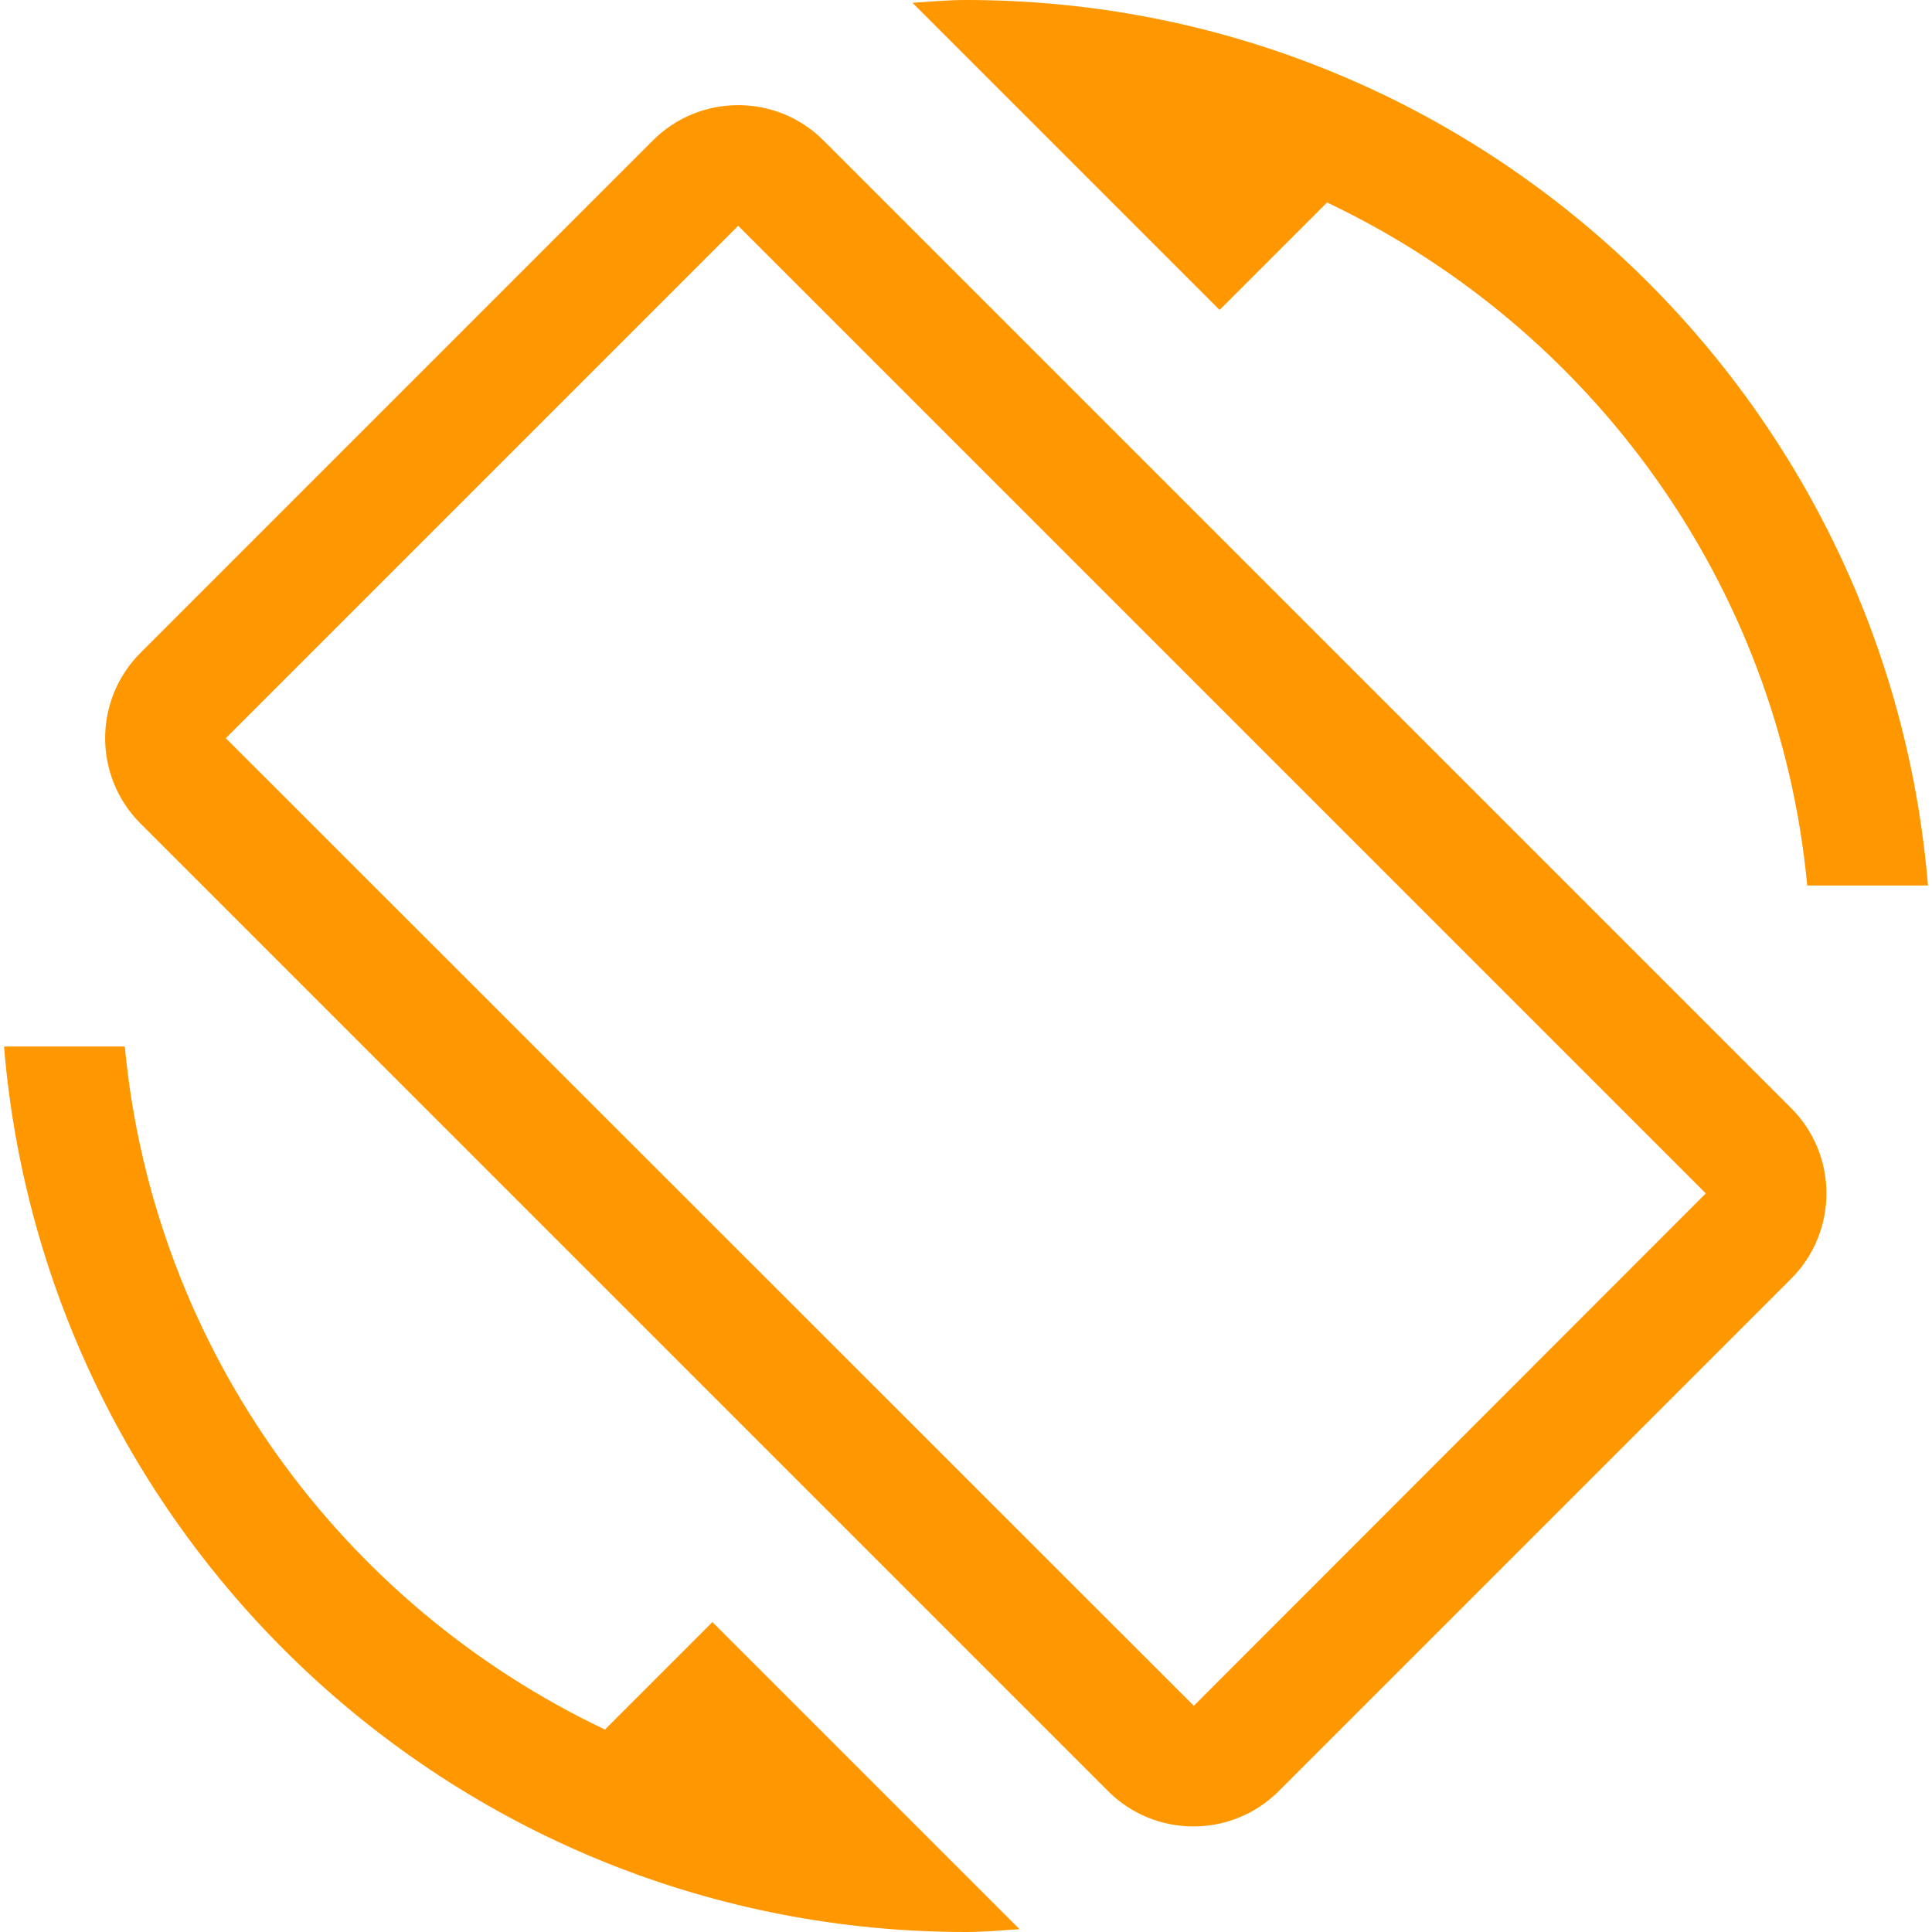 <svg fill="#FF9800" xmlns="http://www.w3.org/2000/svg" width="48" height="48" viewBox="0 0 48 48"><path d="M32.97 5.03C39.5 8.13 44.19 14.48 44.9 22h3C46.88 9.68 36.58 0 24 0c-.45 0-.88.04-1.33.07L30.3 7.7l2.67-2.67zM20.46 3.49c-1.17-1.17-3.07-1.17-4.24 0L3.49 16.22c-1.17 1.17-1.17 3.07 0 4.24L27.53 44.5c1.17 1.17 3.07 1.17 4.24 0L44.5 31.77c1.17-1.17 1.17-3.07 0-4.24L20.46 3.49zm9.2 38.89L5.61 18.34 18.34 5.61l24.04 24.04-12.72 12.73zm-14.63.59C8.5 39.87 3.81 33.52 3.1 26h-3C1.12 38.32 11.42 48 24 48c.45 0 .88-.04 1.33-.07L17.7 40.3l-2.67 2.67z"/></svg>
